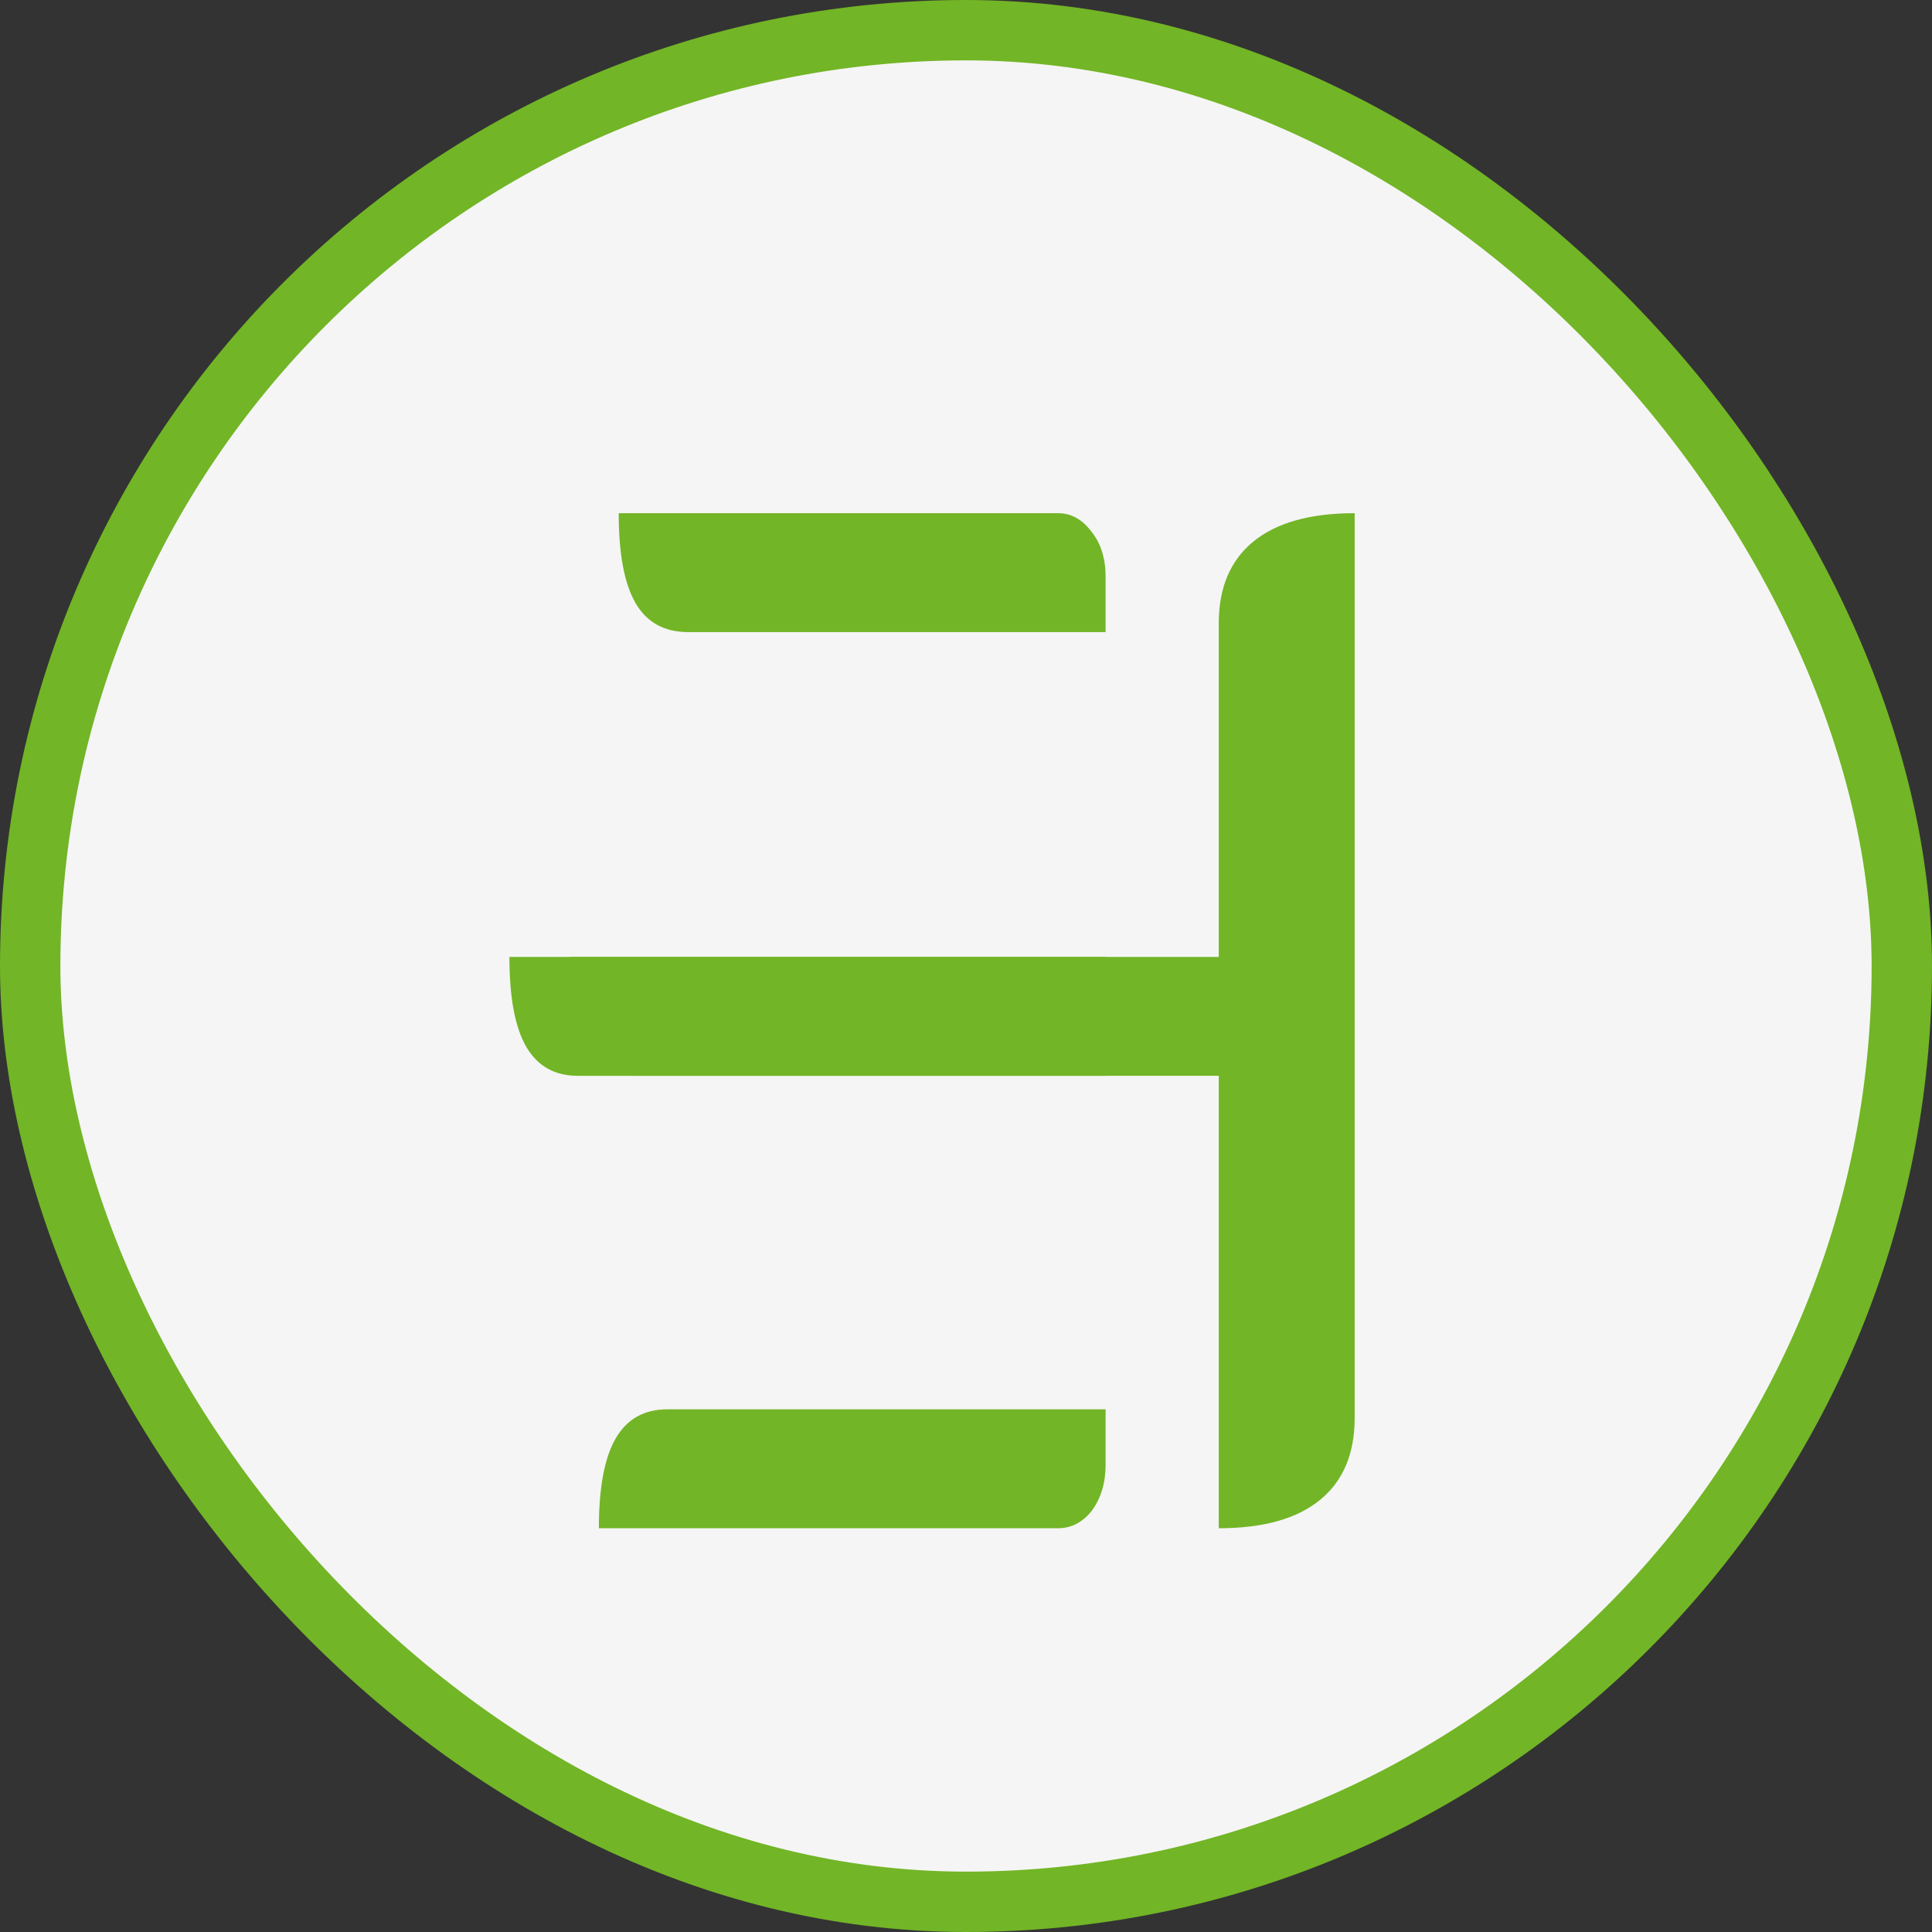 <svg width="512" height="512" viewBox="0 0 512 512" fill="none" xmlns="http://www.w3.org/2000/svg">
<rect x="0" y="0" width="512" height="512" fill="#333333" stroke="none"/>
<rect x="8" y="8" width="496" height="496" rx="248" fill="#F5F5F5"/>
<rect x="8" y="8" width="496" height="496" rx="248" stroke="#72B526" stroke-width="16"/>
<path d="M293 152.909C293 148.041 291.774 144.07 289.321 140.996C286.868 137.665 283.889 136 280.385 136H265.833H262.784H222.174H163.964C163.964 146.76 165.453 154.702 168.431 159.826C171.41 164.95 176.052 167.511 182.36 167.511H225.328H262.784H293V253.591H135C135 264.351 136.489 272.293 139.468 277.417C142.446 282.541 147.001 285.103 153.133 285.103H293V373.489H262.784H176.841C170.709 373.489 166.154 376.05 163.175 381.174C160.197 386.298 158.707 394.24 158.707 405H280.385C283.889 405 286.868 403.463 289.321 400.389C291.774 397.058 293 392.959 293 388.091V152.909Z" fill="#72B526"/>
<path d="M357.535 195.896C357.535 191.028 339.194 162.574 336.741 159.5C334.289 156.17 348.425 178.987 344.921 178.987H330.368H327.319H286.71H336.741C336.741 189.747 324.763 186.875 327.742 191.998C330.72 197.122 348.83 210.498 355.138 210.498H289.863H327.319H357.535L325.981 253.59H150.981C150.981 264.35 152.47 272.292 155.448 277.416C158.427 282.539 162.982 285.101 169.114 285.101H325.981V373.487H295.765H344.034C337.902 373.487 333.346 376.049 330.368 381.173C327.389 386.296 326.499 392.24 326.499 403L323.999 403.5C327.503 403.5 321.546 403.574 323.999 400.5C326.452 397.17 325.981 392.957 325.981 388.09L357.535 195.896Z" fill="#72B526"/>
<path d="M176 272.354C176 262.862 177.472 266.504 183.603 261.508C189.733 256.513 198.673 254.015 210.423 254.015H186.965H322.984V165.223C322.984 155.732 326.049 148.488 332.179 143.493C338.31 138.498 347.25 136 359 136V375.777C359 385.268 355.935 392.512 349.804 397.507C343.674 402.502 334.734 405 322.984 405V285.111V254.015H260.5L197.947 257.231C197.947 266.722 204.078 260.529 197.947 265.524C191.817 270.519 185.75 269.914 174 269.914L176 272.354Z" fill="#72B526"/>
</svg>
